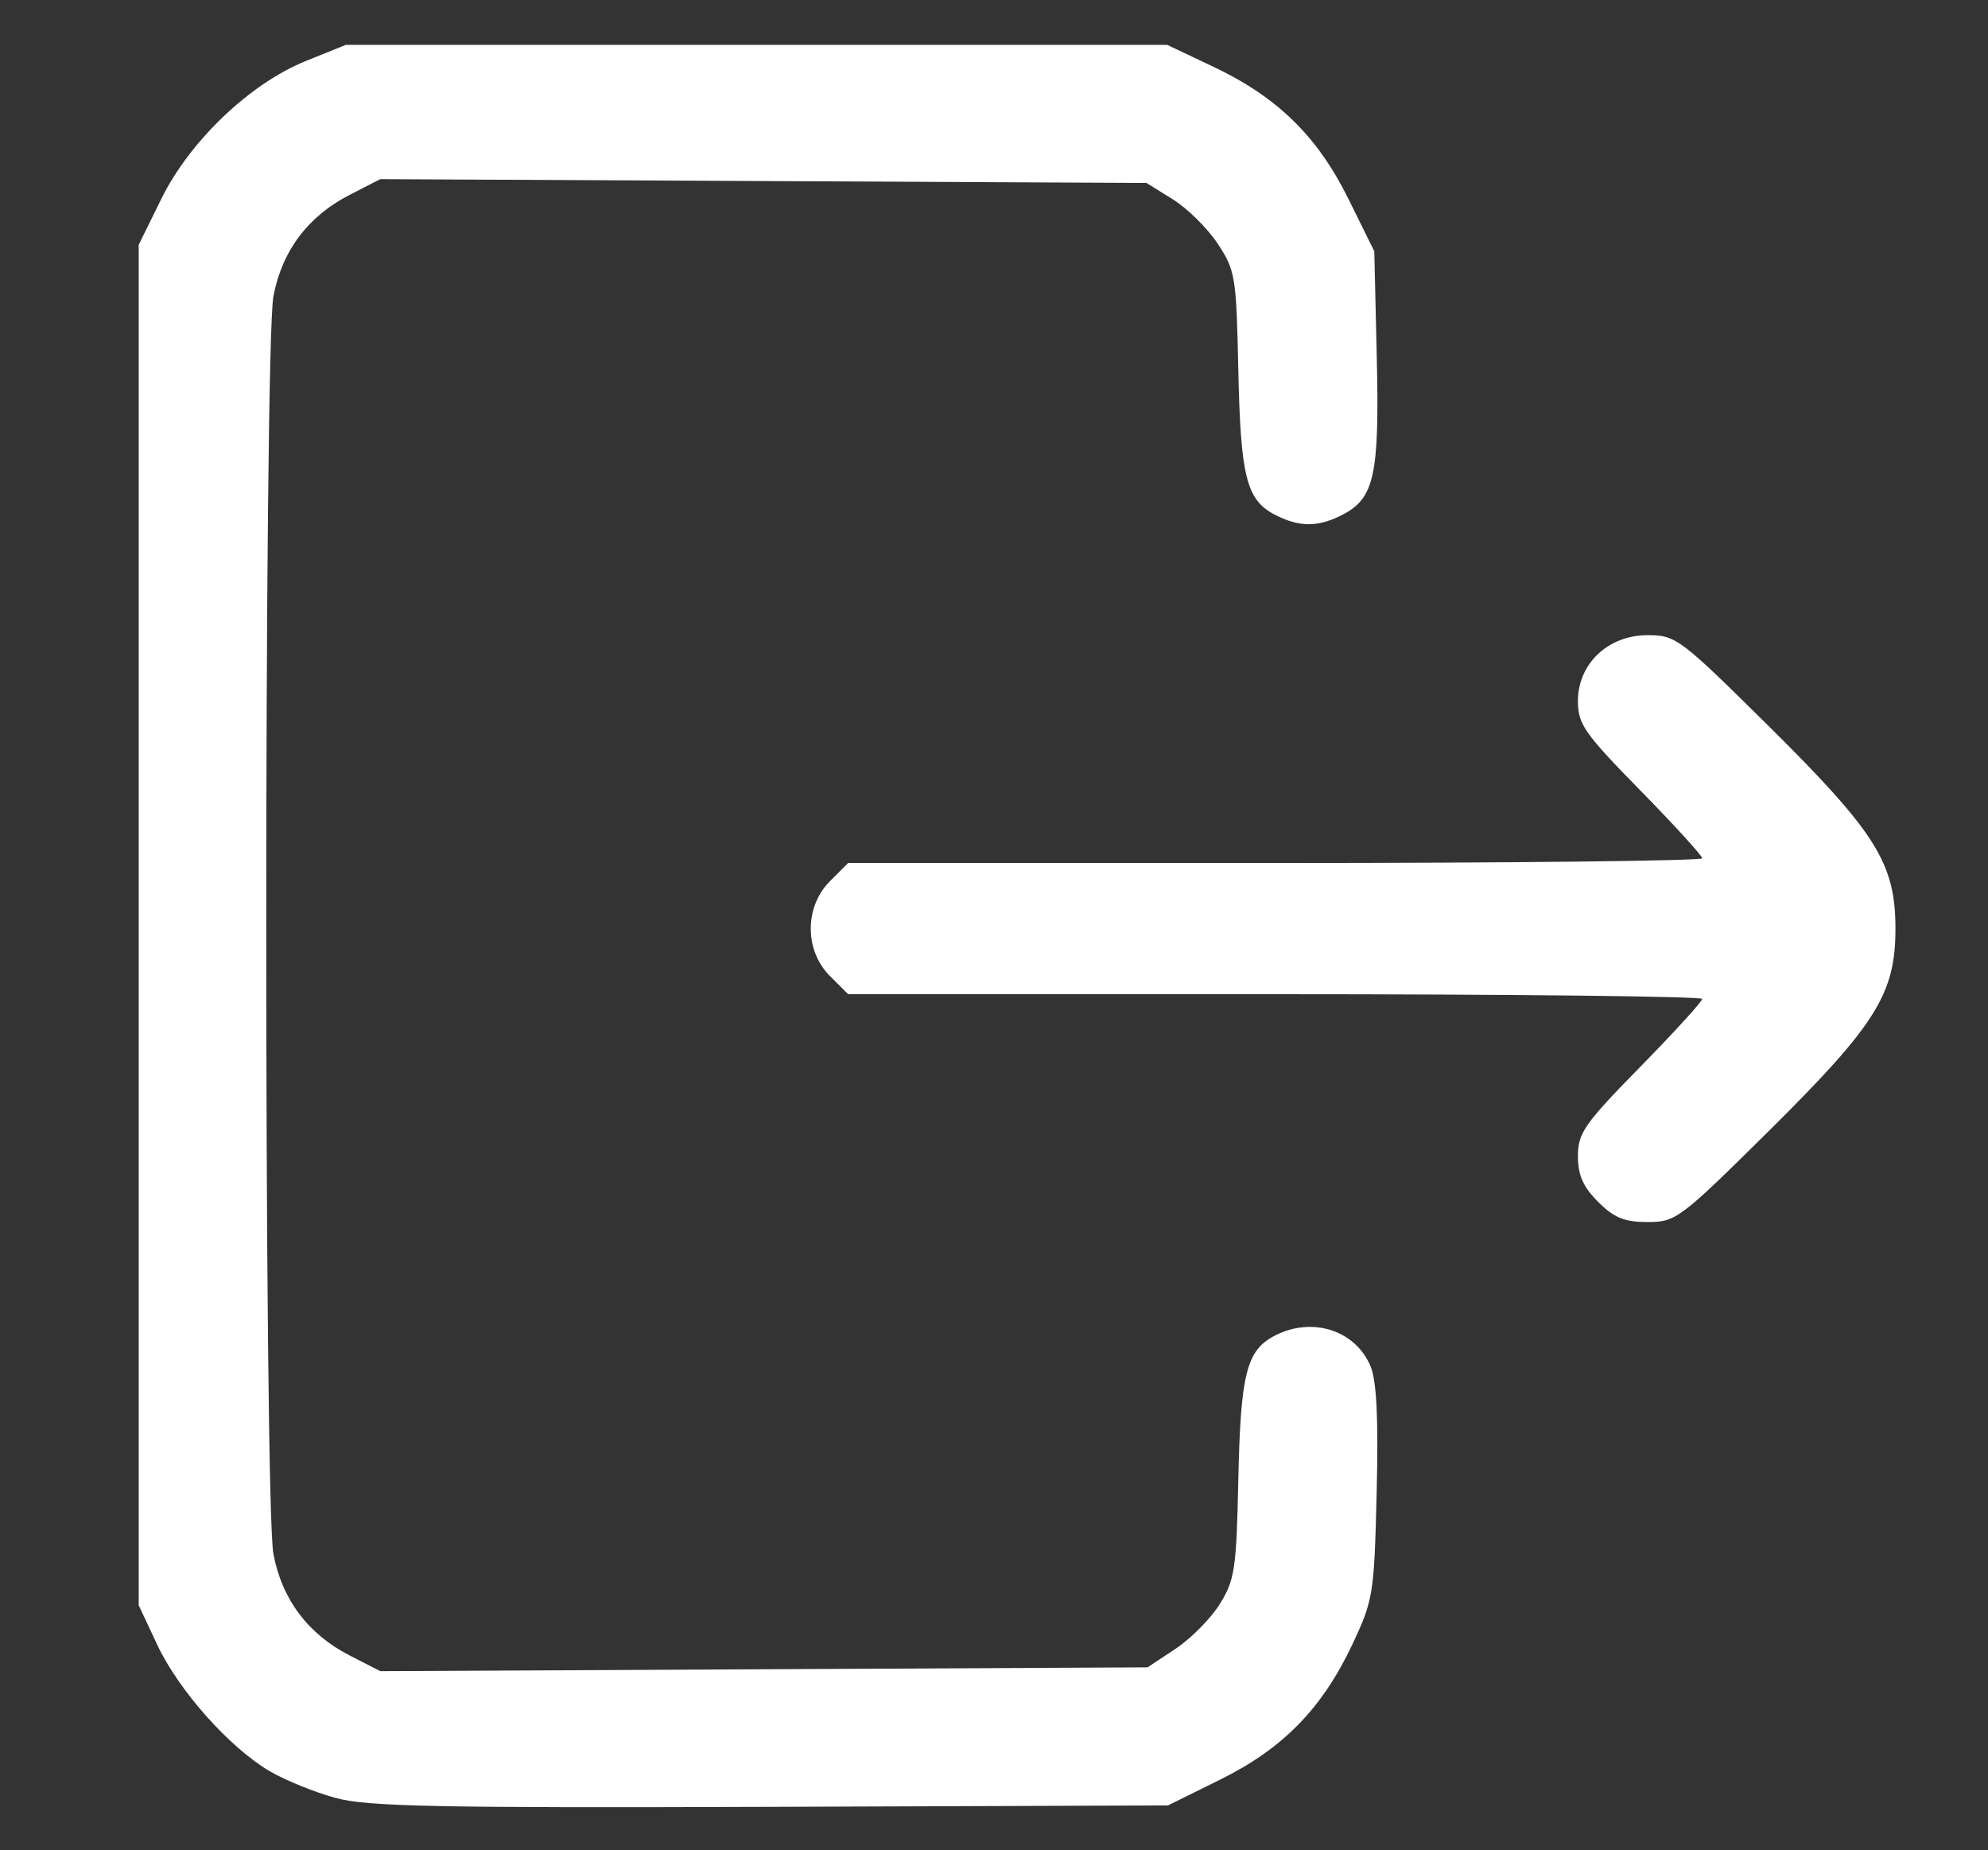 <svg width="288" height="268" viewBox="0 0 288 268" fill="none" xmlns="http://www.w3.org/2000/svg">
<rect x="0" y="0" width="288" height="268" fill="#333333" stroke="none"/>
<rect width="288" height="268" fill="none"/>
<path style="fill:#ffffff" d="M48.617 260.416C45.606 259.596 41.315 257.855 39.083 256.547C33.25 253.128 25.88 244.846 22.773 238.218L20.093 232.5V133.979V35.458L23.361 28.82C27.5 20.413 36.208 12.104 44.309 8.835L50.093 6.5H109.593H169.093L175.773 9.665C185.069 14.069 190.86 19.738 195.359 28.839L199.093 36.395L199.451 51.731C199.849 68.784 199.116 72.161 194.502 74.547C190.947 76.385 188.239 76.385 184.684 74.547C180.563 72.416 179.719 69.05 179.39 53.425C179.109 40.075 178.955 39.14 176.411 35.298C174.935 33.069 172.01 30.178 169.911 28.873L166.093 26.5L110.593 26.224L55.093 25.948L50.651 28.224C44.635 31.307 40.859 36.325 39.613 42.896C38.225 50.212 38.225 217.788 39.613 225.104C40.859 231.675 44.635 236.693 50.651 239.776L55.093 242.052L110.667 241.776L166.241 241.5L170.294 238.817C172.523 237.342 175.415 234.417 176.72 232.317C178.874 228.852 179.121 227.208 179.39 214.5C179.719 198.95 180.566 195.582 184.684 193.453C190.106 190.649 196.386 192.671 198.56 197.92C199.435 200.031 199.697 205.509 199.436 216.217C199.079 230.907 198.942 231.759 195.914 238.18C191.536 247.464 185.863 253.263 176.755 257.765L169.201 261.5L111.647 261.704C63.298 261.875 53.218 261.669 48.617 260.416V260.416ZM231.516 174.077C229.336 171.896 228.593 170.211 228.593 167.442C228.593 164.115 229.525 162.781 237.593 154.553C242.543 149.506 246.593 145.066 246.593 144.688C246.593 144.31 218.755 144 184.73 144H122.866L120.23 141.364C116.529 137.663 116.529 131.337 120.23 127.636L122.866 125H184.73C218.755 125 246.593 124.69 246.593 124.312C246.593 123.934 242.543 119.494 237.593 114.447C229.525 106.219 228.593 104.885 228.593 101.558C228.593 96.134 232.957 92 238.683 92C242.788 92 243.365 92.434 256.283 105.225C271.787 120.577 274.593 125.064 274.593 134.5C274.593 143.936 271.787 148.423 256.283 163.775C243.365 176.566 242.788 177 238.683 177C235.326 177 233.829 176.389 231.516 174.077Z" fill="white"/>
</svg>
